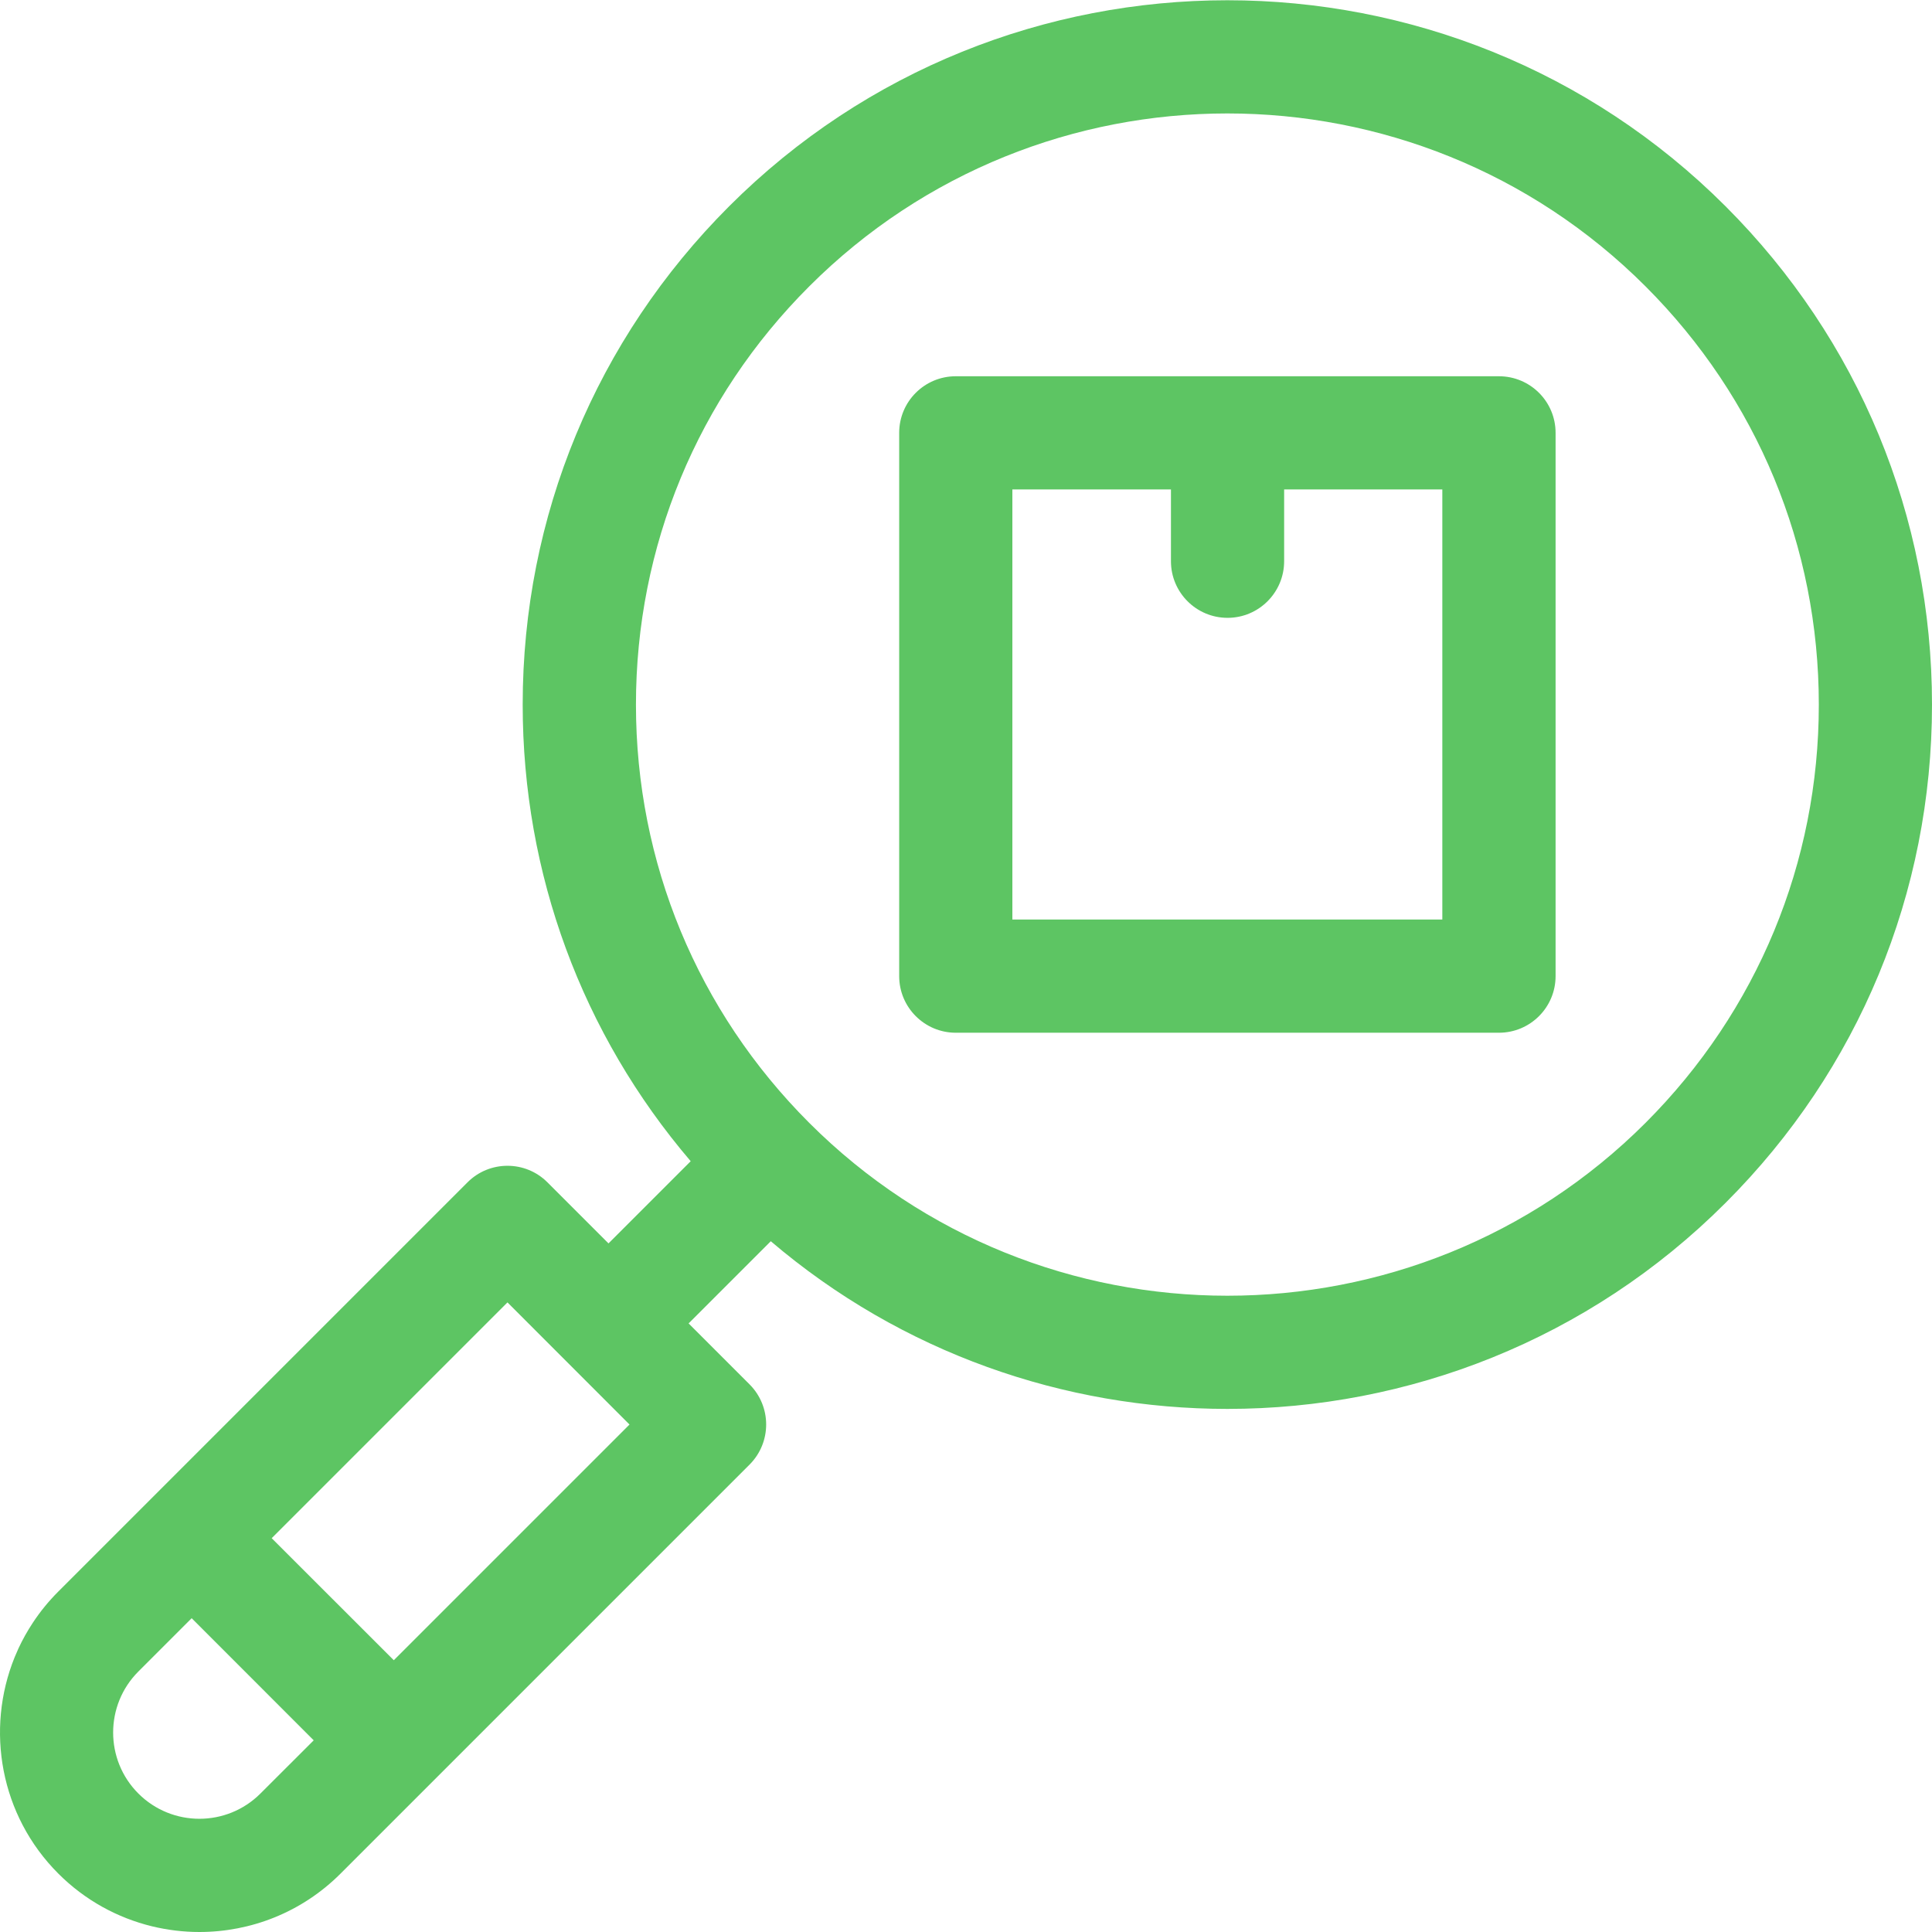 <svg width="24" height="24" viewBox="0 0 24 24" fill="none" xmlns="http://www.w3.org/2000/svg">
<g clip-path="url(#clip0_20_123)">
<path d="M21.436 2.563C18.023 -0.85 12.47 -0.85 9.057 2.563C7.404 4.217 6.493 6.415 6.493 8.753C6.493 10.855 7.23 12.844 8.58 14.425L7.559 15.446L6.801 14.688C6.527 14.413 6.081 14.413 5.807 14.688L0.725 19.77C0.604 19.891 0.498 20.021 0.408 20.158C0.34 20.261 0.28 20.368 0.229 20.478C0.212 20.515 0.196 20.552 0.181 20.589C-0.181 21.484 0 22.55 0.725 23.275C1.449 24 0.725 23.275 0.725 23.275C1.057 23.607 1.461 23.825 1.887 23.929C2.081 23.976 2.279 24 2.477 24C3.112 24 3.747 23.758 4.23 23.275L9.312 18.193C9.586 17.918 9.586 17.473 9.312 17.198L8.554 16.44L9.575 15.419C11.204 16.808 13.225 17.502 15.247 17.502C17.488 17.502 19.73 16.649 21.436 14.942C23.09 13.289 24 11.091 24 8.753C24 6.415 23.09 4.217 21.436 2.563ZM1.719 22.28C1.301 21.862 1.301 21.182 1.719 20.764L2.381 20.102L3.897 21.619L3.235 22.28C2.817 22.698 2.137 22.698 1.719 22.28ZM4.892 20.624L3.375 19.108L6.304 16.179L7.82 17.696L4.892 20.624ZM20.442 13.948C17.577 16.812 12.916 16.812 10.052 13.948C8.664 12.56 7.9 10.715 7.9 8.753C7.9 6.79 8.664 4.945 10.052 3.558C12.916 0.693 17.577 0.693 20.442 3.558C21.829 4.945 22.594 6.79 22.594 8.753C22.594 10.715 21.829 12.56 20.442 13.948Z" fill="#5DC563"/>
<path d="M18.62 4.674H11.873C11.485 4.674 11.17 4.988 11.17 5.377V12.126C11.17 12.514 11.485 12.829 11.873 12.829H18.62C19.009 12.829 19.324 12.514 19.324 12.126V5.377C19.324 4.988 19.009 4.674 18.62 4.674ZM17.917 11.423H12.576V6.08H14.546V6.972C14.546 7.36 14.861 7.675 15.249 7.675C15.637 7.675 15.952 7.36 15.952 6.972V6.08H17.917V11.423Z" fill="#5DC563"/>
</g>
<defs>
<clipPath id="clip0_20_123">
<rect width="24" height="24" fill="white"/>
</clipPath>
</defs>
</svg>
